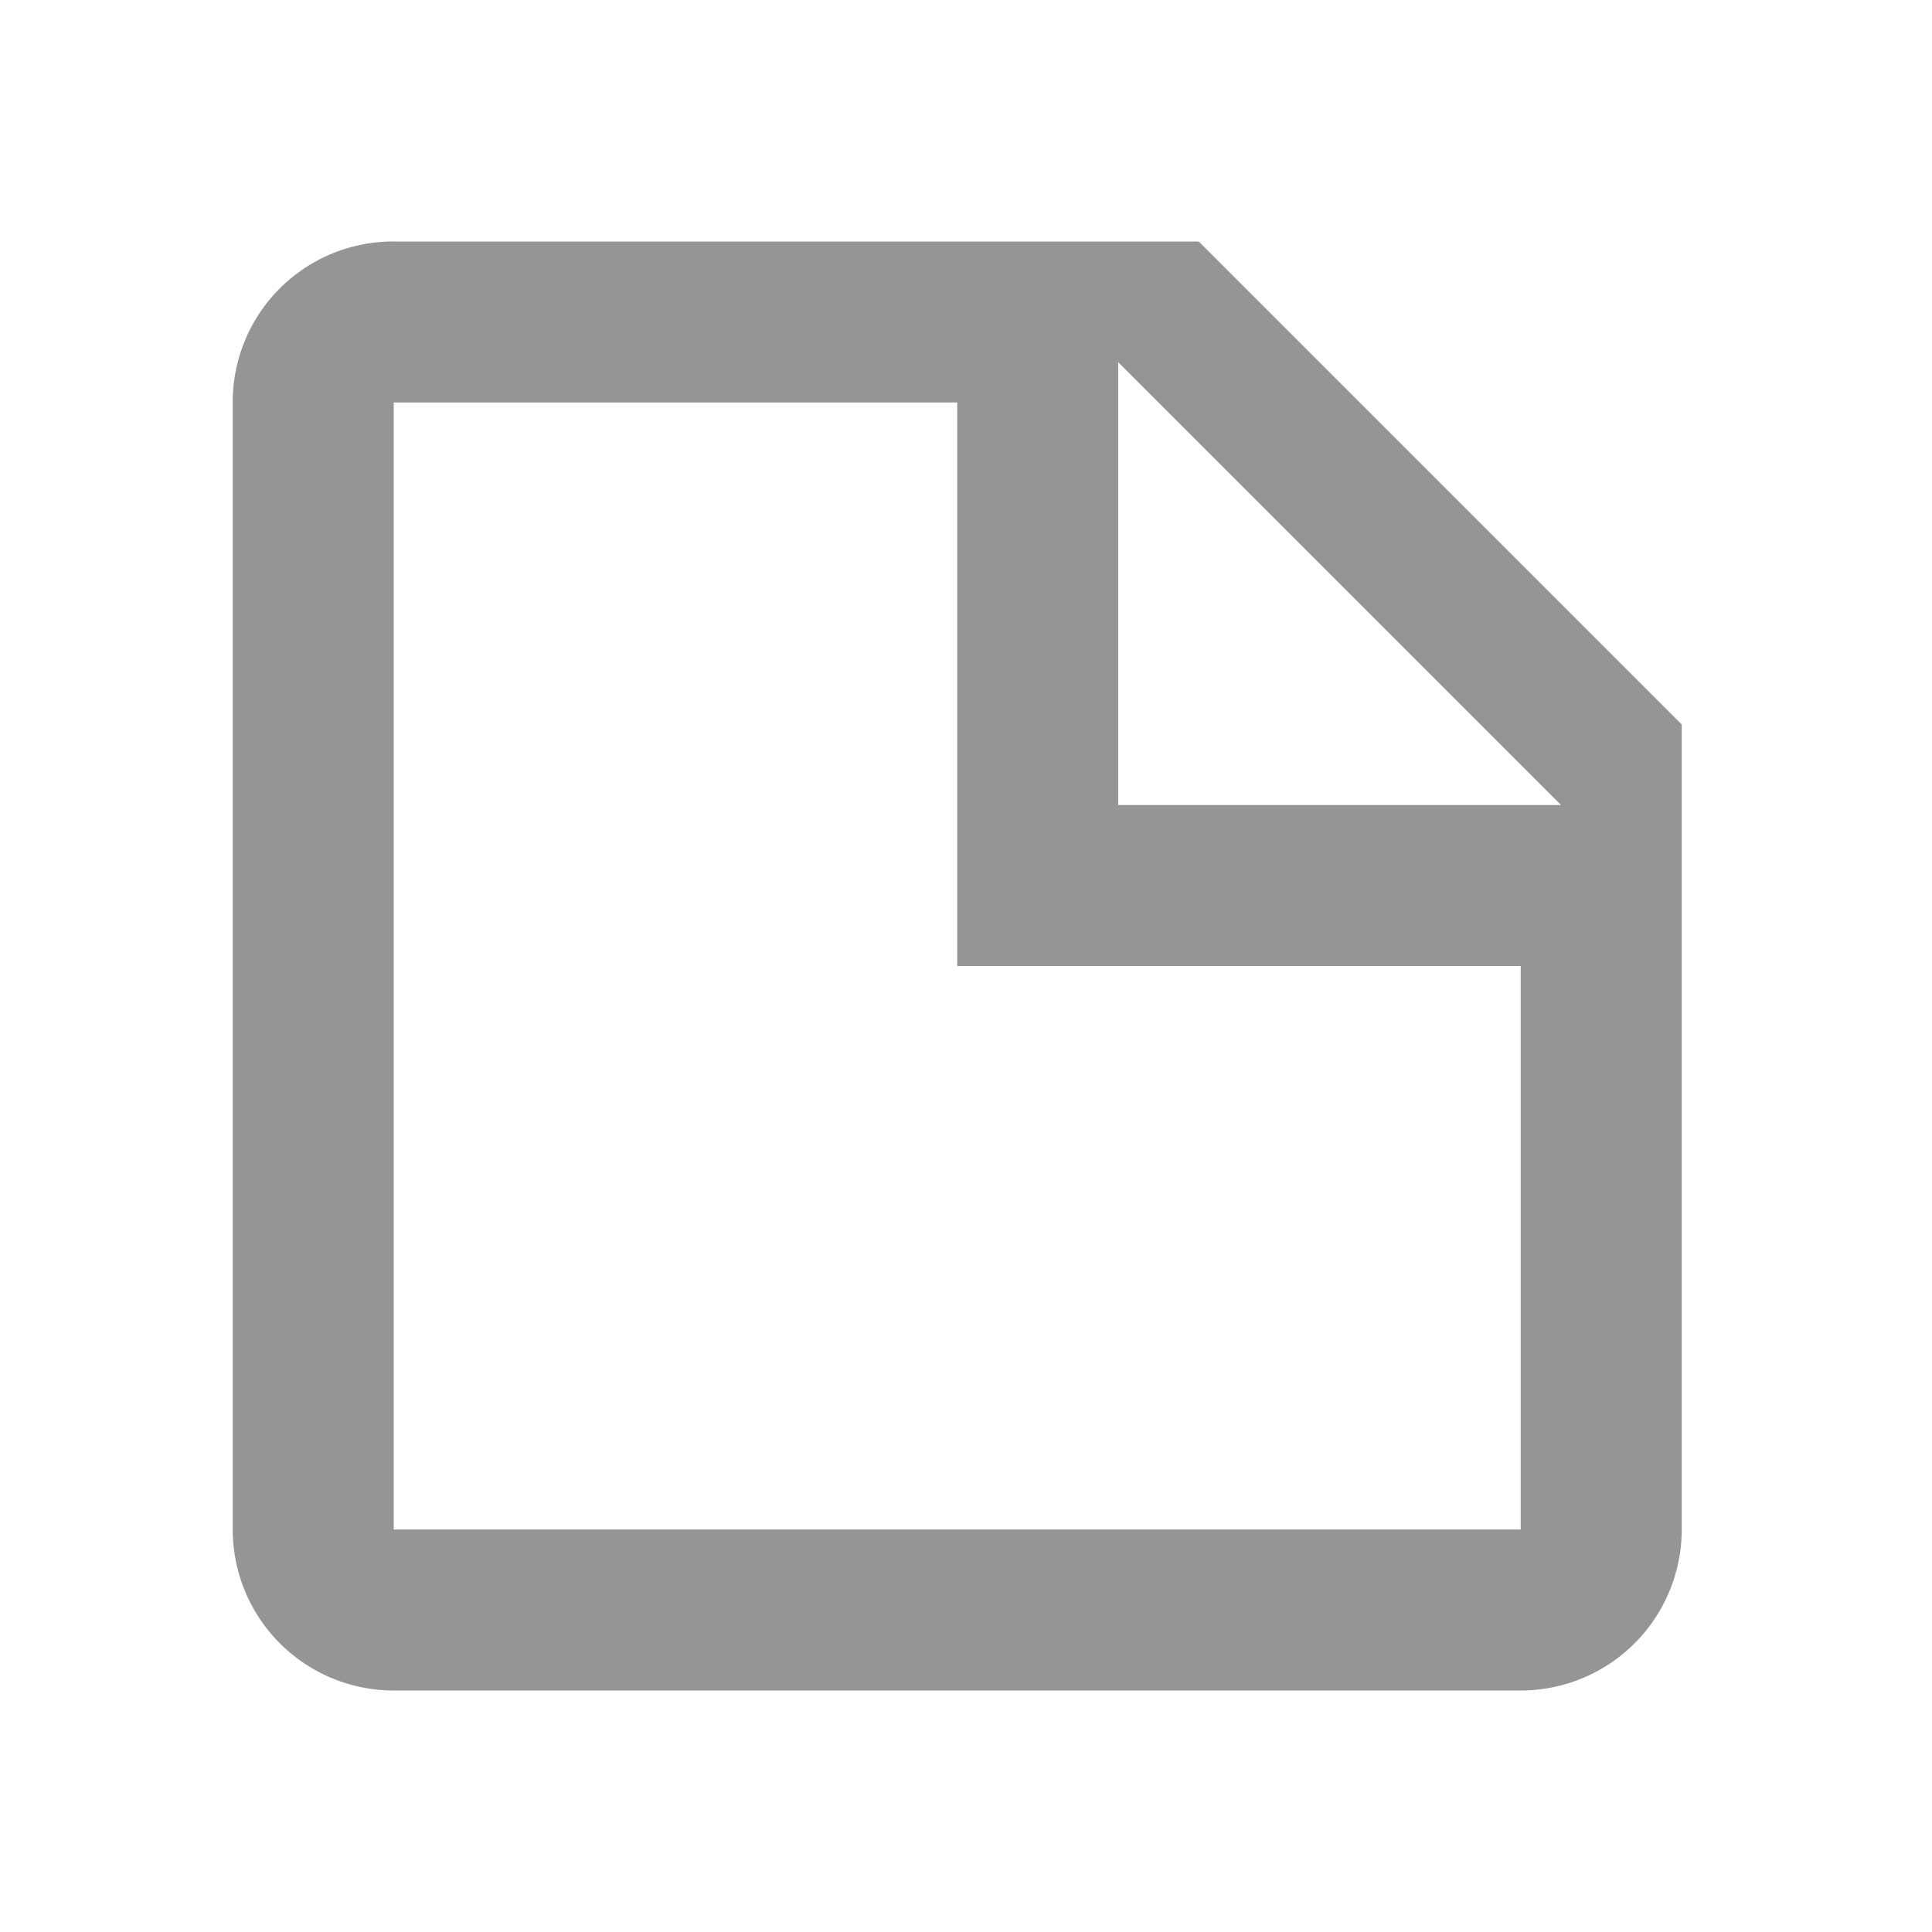 <svg id="Component_210_123" data-name="Component 210 – 123" xmlns="http://www.w3.org/2000/svg" width="24" height="24" viewBox="0 0 24 24">
  <path id="note-outline" d="M14,10h5.5L14,4.5V10M5,3H15l6,6V19a2,2,0,0,1-2,2H5a2,2,0,0,1-2-2V5A1.993,1.993,0,0,1,5,3M5,5V19H19V12H12V5Z" transform="translate(-0.109)" fill="#959595"/>
  <rect id="Rectangle_2633" data-name="Rectangle 2633" width="24" height="24" fill="none"/>
</svg>

